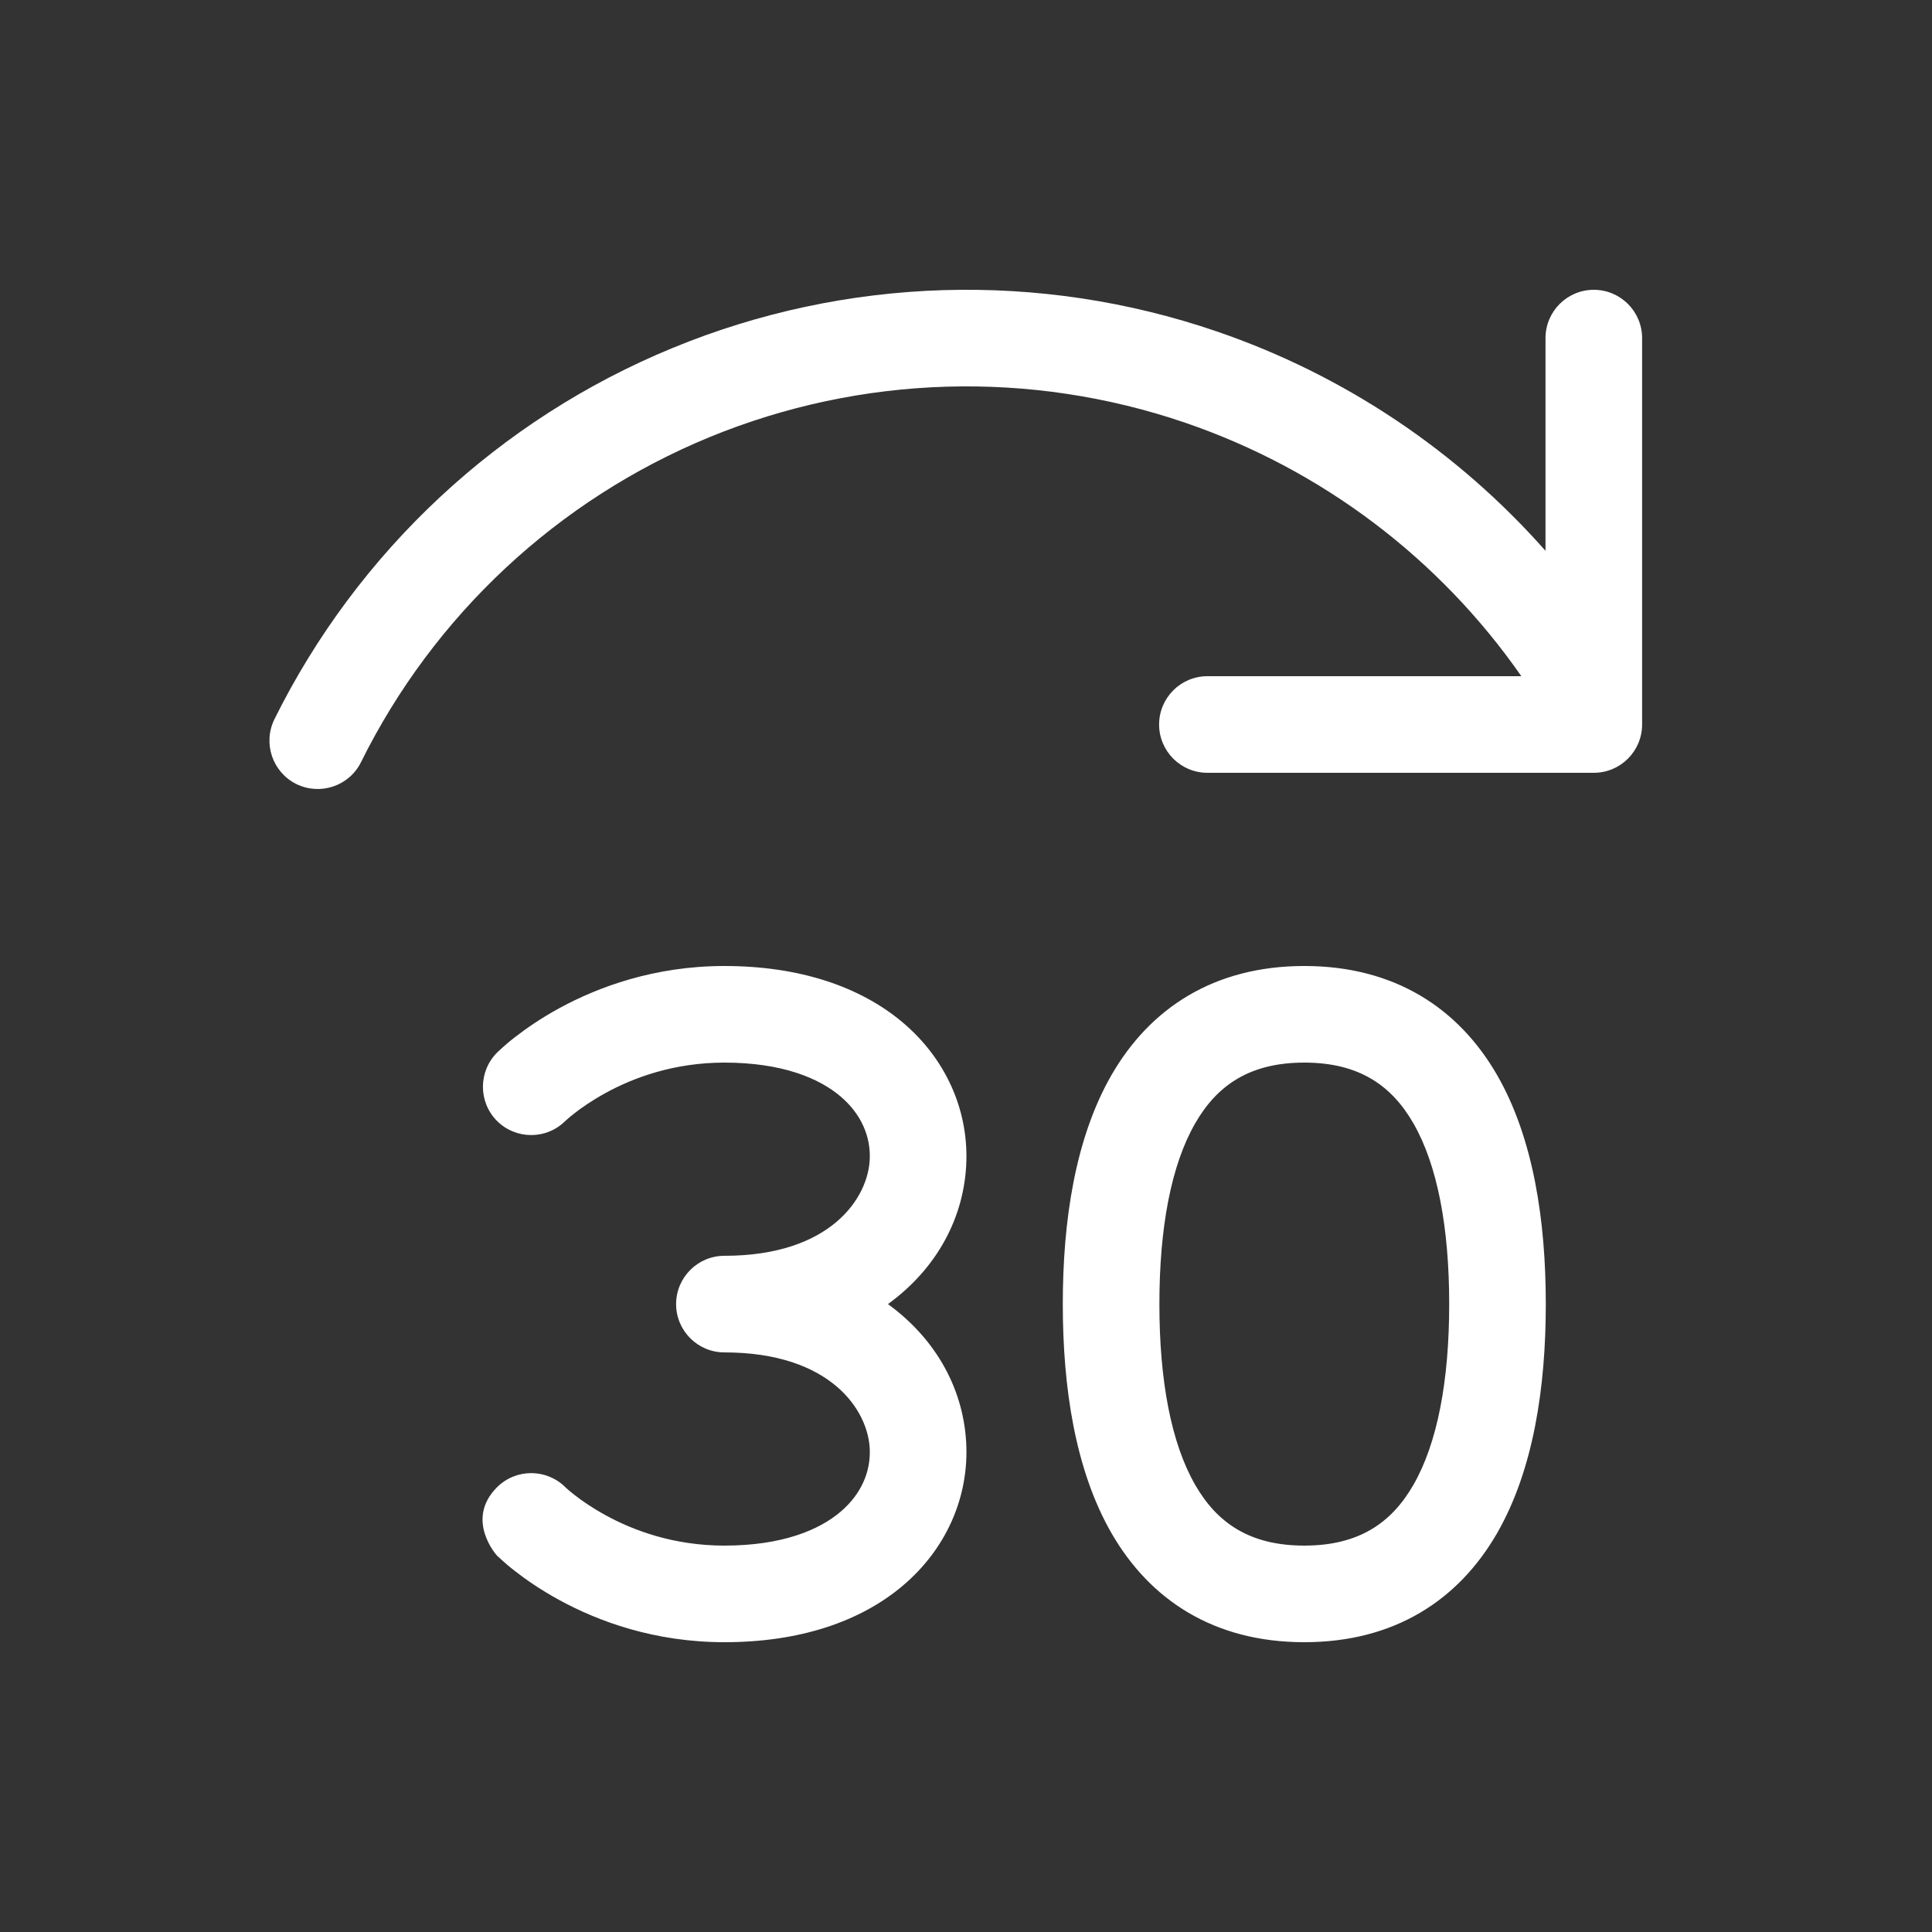 <svg width="20" height="20" viewBox="0 0 20 20" fill="none" xmlns="http://www.w3.org/2000/svg">
<rect x="0" y="0" width="20" height="20" fill="#333333" stroke="none"/>
<path d="M16.499 3C16.775 3 16.999 3.224 16.999 3.5V7.5C16.999 7.776 16.775 8 16.499 8H12.499C12.223 8 11.999 7.776 11.999 7.5C11.999 7.224 12.223 7 12.499 7H15.749C14.901 5.782 13.685 4.861 12.272 4.377C10.665 3.827 8.914 3.88 7.343 4.526C5.773 5.173 4.491 6.368 3.737 7.89C3.615 8.137 3.315 8.238 3.067 8.116C2.82 7.993 2.719 7.693 2.841 7.445C3.703 5.707 5.168 4.34 6.963 3.602C8.758 2.863 10.76 2.802 12.596 3.431C13.917 3.883 15.087 4.67 15.999 5.702V3.5C15.999 3.224 16.223 3 16.499 3ZM13.502 10C12.567 10 11.905 10.437 11.506 11.129C11.13 11.783 11.002 12.637 11.002 13.5C11.002 14.363 11.13 15.217 11.506 15.871C11.905 16.563 12.567 17 13.502 17C14.437 17 15.099 16.563 15.498 15.871C15.874 15.217 16.002 14.363 16.002 13.5C16.002 12.637 15.874 11.783 15.498 11.129C15.099 10.437 14.437 10 13.502 10ZM12.002 13.5C12.002 12.707 12.124 12.06 12.373 11.628C12.599 11.235 12.937 11 13.502 11C14.067 11 14.405 11.235 14.631 11.628C14.88 12.06 15.002 12.707 15.002 13.5C15.002 14.293 14.88 14.94 14.631 15.372C14.405 15.765 14.067 16 13.502 16C12.937 16 12.599 15.765 12.373 15.372C12.124 14.94 12.002 14.293 12.002 13.5ZM5.145 11.604C5.34 11.798 5.655 11.799 5.85 11.606L5.852 11.605C5.854 11.602 5.859 11.598 5.867 11.591C5.882 11.577 5.908 11.555 5.944 11.527C6.016 11.47 6.126 11.393 6.27 11.314C6.558 11.156 6.976 11 7.499 11C8.097 11 8.48 11.162 8.701 11.35C8.92 11.536 9.01 11.767 9.004 11.987C8.994 12.398 8.6 13 7.499 13C7.223 13 6.999 13.224 6.999 13.5C6.999 13.776 7.223 14 7.499 14C8.6 14 8.994 14.602 9.004 15.013C9.01 15.233 8.92 15.464 8.701 15.65C8.48 15.838 8.097 16 7.499 16C6.976 16 6.558 15.844 6.27 15.686C6.126 15.607 6.016 15.53 5.944 15.473C5.908 15.445 5.882 15.423 5.867 15.409C5.859 15.402 5.854 15.398 5.852 15.395C5.656 15.201 5.341 15.201 5.145 15.396C4.808 15.734 5.145 16.104 5.145 16.104C5.145 16.104 5.182 16.138 5.201 16.155C5.231 16.182 5.273 16.219 5.328 16.261C5.436 16.346 5.591 16.455 5.791 16.564C6.19 16.782 6.772 17 7.499 17C8.276 17 8.906 16.788 9.348 16.413C9.792 16.036 10.017 15.517 10.004 14.987C9.989 14.398 9.695 13.865 9.192 13.5C9.695 13.135 9.989 12.602 10.004 12.013C10.017 11.483 9.792 10.964 9.348 10.587C8.906 10.213 8.276 10 7.499 10C6.772 10 6.19 10.219 5.791 10.436C5.591 10.545 5.436 10.655 5.328 10.739C5.273 10.781 5.231 10.818 5.201 10.845C5.185 10.859 5.173 10.87 5.164 10.879L5.152 10.89L5.148 10.894L5.147 10.895L5.146 10.896C4.951 11.091 4.95 11.408 5.145 11.604ZM5.852 15.395L5.851 15.395Z" fill="#ffffff"/>
</svg>
